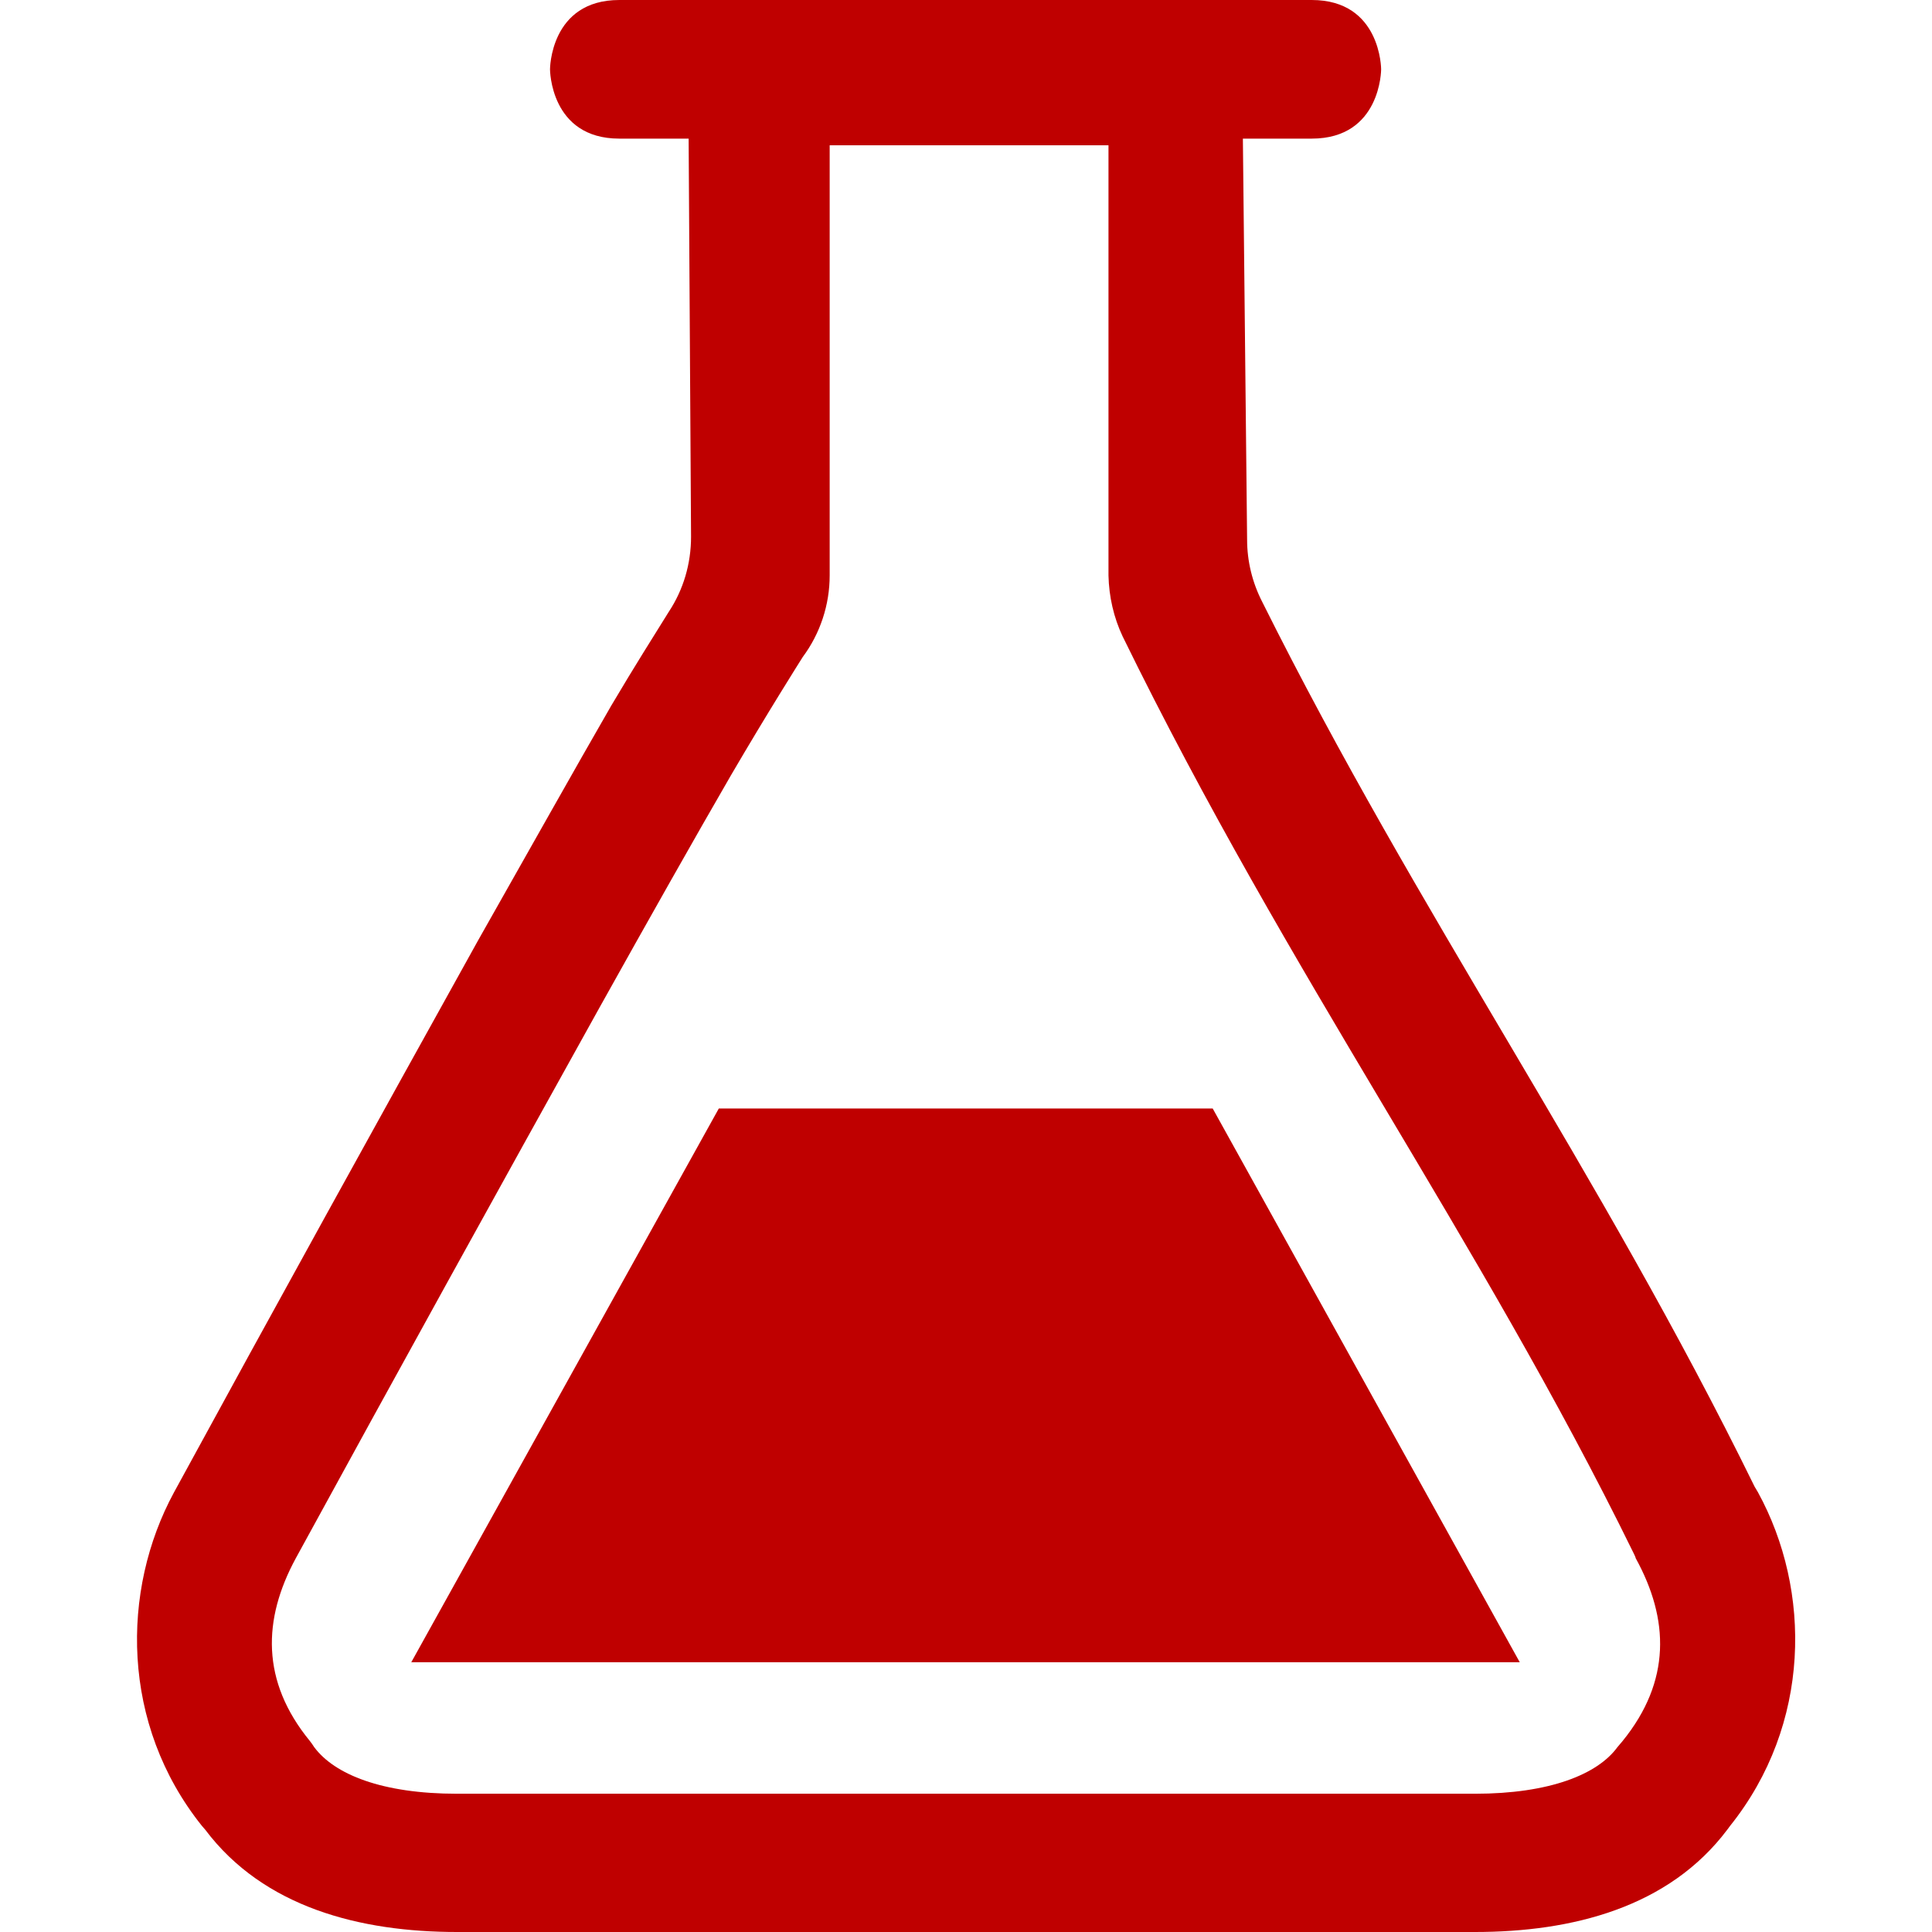 
<svg xmlns="http://www.w3.org/2000/svg" xmlns:xlink="http://www.w3.org/1999/xlink" width="16px" height="16px" viewBox="0 0 16 16" version="1.1">
<g id="surface1">
<path style=" stroke:none;fill-rule:nonzero;fill:#bf0000;fill-opacity:1;" d="M 5.129 0 C 4.555 0 4.555 0.574 4.555 0.574 C 4.555 0.574 4.555 1.148 5.129 1.148 L 5.703 1.148 L 5.723 4.445 C 5.723 4.668 5.66 4.883 5.539 5.066 C 5.391 5.305 5.273 5.488 5.062 5.844 C 4.758 6.371 4.379 7.047 3.961 7.785 C 3.117 9.305 2.273 10.832 1.441 12.359 C 1 13.172 1 14.281 1.672 15.121 L 1.699 15.152 C 2.184 15.797 2.984 16 3.785 16 L 12.215 16 C 13.02 16 13.82 15.797 14.305 15.152 L 14.328 15.121 C 15 14.281 15.004 13.172 14.559 12.359 L 14.531 12.312 C 13.246 9.691 11.746 7.578 10.453 4.984 C 10.371 4.824 10.328 4.648 10.328 4.469 L 10.293 1.148 L 10.863 1.148 C 11.438 1.148 11.438 0.574 11.438 0.574 C 11.438 0.574 11.438 0 10.863 0 Z M 6.871 1.203 L 9.18 1.203 L 9.18 4.766 C 9.184 4.941 9.223 5.113 9.297 5.27 C 10.676 8.09 12.25 10.254 13.527 12.859 C 13.535 12.875 13.543 12.891 13.547 12.906 C 13.824 13.41 13.84 13.922 13.438 14.418 L 13.395 14.469 C 13.23 14.695 12.832 14.855 12.215 14.855 L 3.785 14.855 C 3.164 14.855 2.77 14.695 2.602 14.469 C 2.59 14.449 2.578 14.434 2.566 14.418 C 2.16 13.922 2.176 13.41 2.449 12.906 C 3.281 11.383 4.121 9.863 4.965 8.344 C 5.375 7.609 5.754 6.938 6.055 6.418 C 6.359 5.898 6.621 5.484 6.648 5.441 C 6.793 5.246 6.871 5.008 6.871 4.766 Z M 5.953 9.18 L 3.406 13.766 L 12.586 13.766 L 10.043 9.18 Z M 5.953 9.18 "/>
</g>
</svg>
